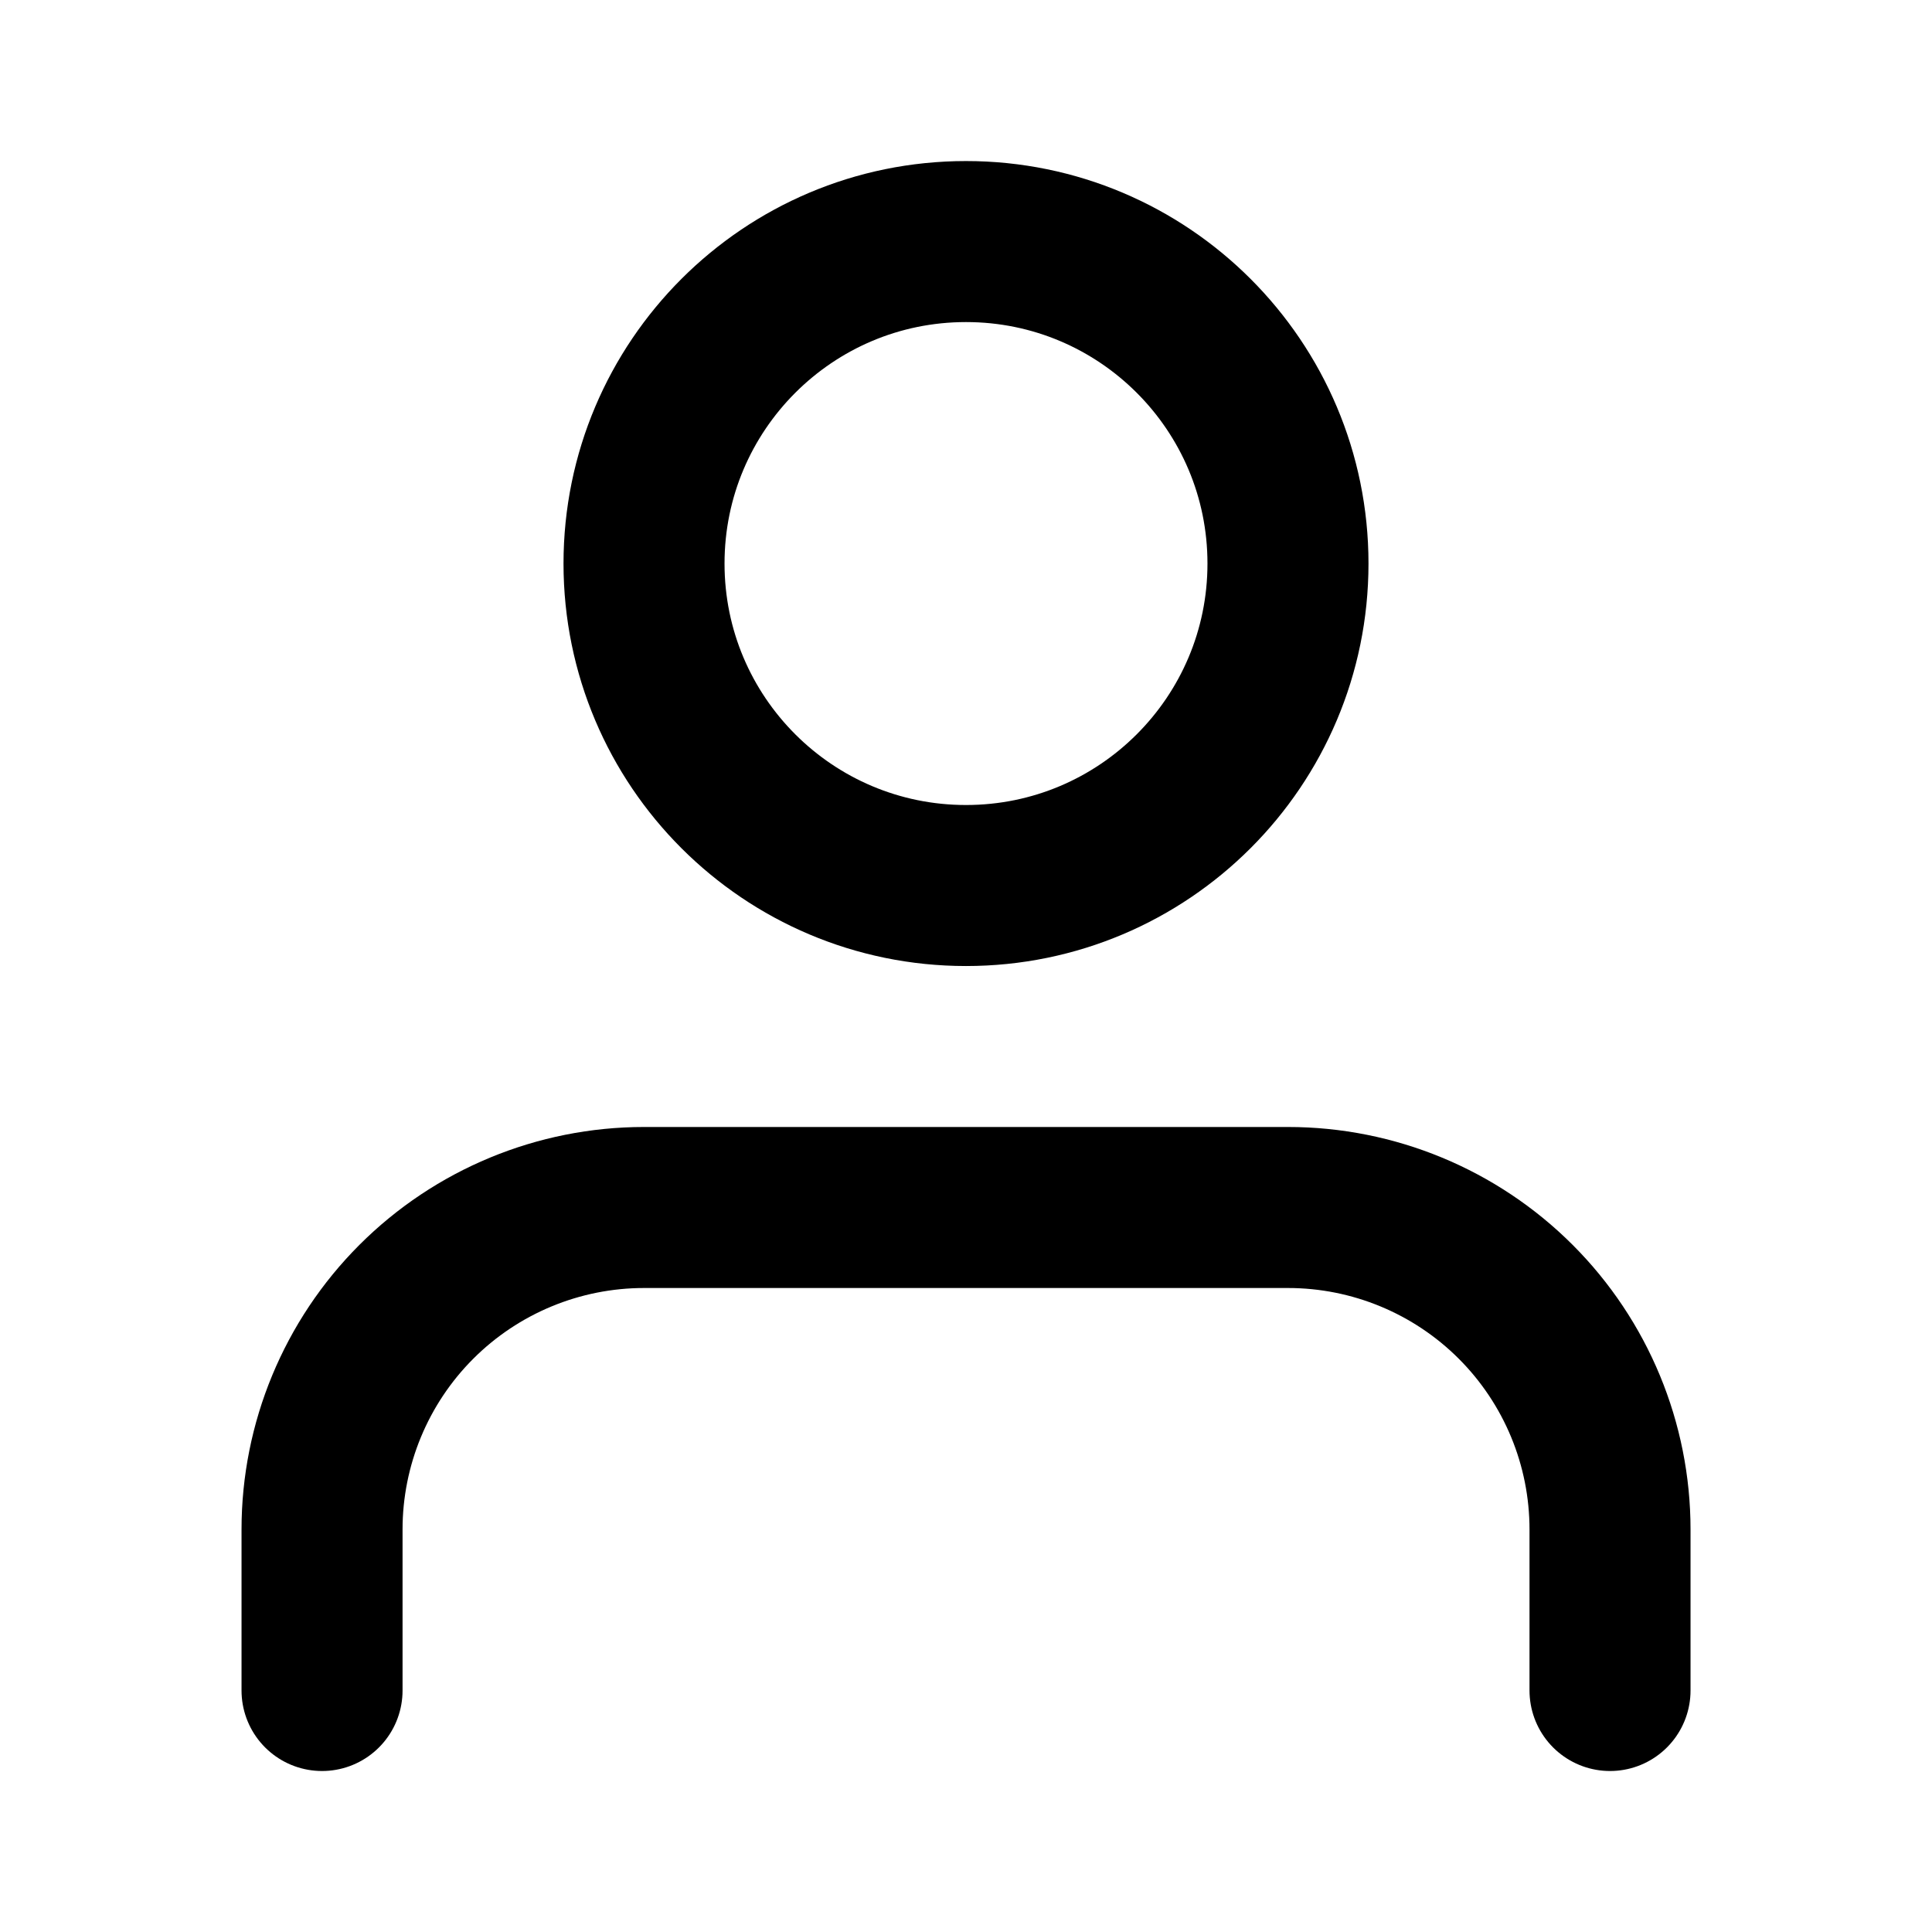 <svg fill="none" height="32" viewBox="0 0 32 32" width="32" xmlns="http://www.w3.org/2000/svg"><g stroke="#000" stroke-linecap="round" stroke-linejoin="round" stroke-width="2.667"><path d="m26.667 28v-2.667c0-1.415-.562-2.771-1.562-3.771s-2.357-1.562-3.771-1.562h-10.667c-1.414 0-2.771.562-3.771 1.562-1 1-1.562 2.357-1.562 3.771v2.667"/><path d="m16 14.667c2.946 0 5.333-2.388 5.333-5.333 0-2.946-2.388-5.333-5.333-5.333s-5.333 2.388-5.333 5.333c0 2.946 2.388 5.333 5.333 5.333z"/></g></svg>